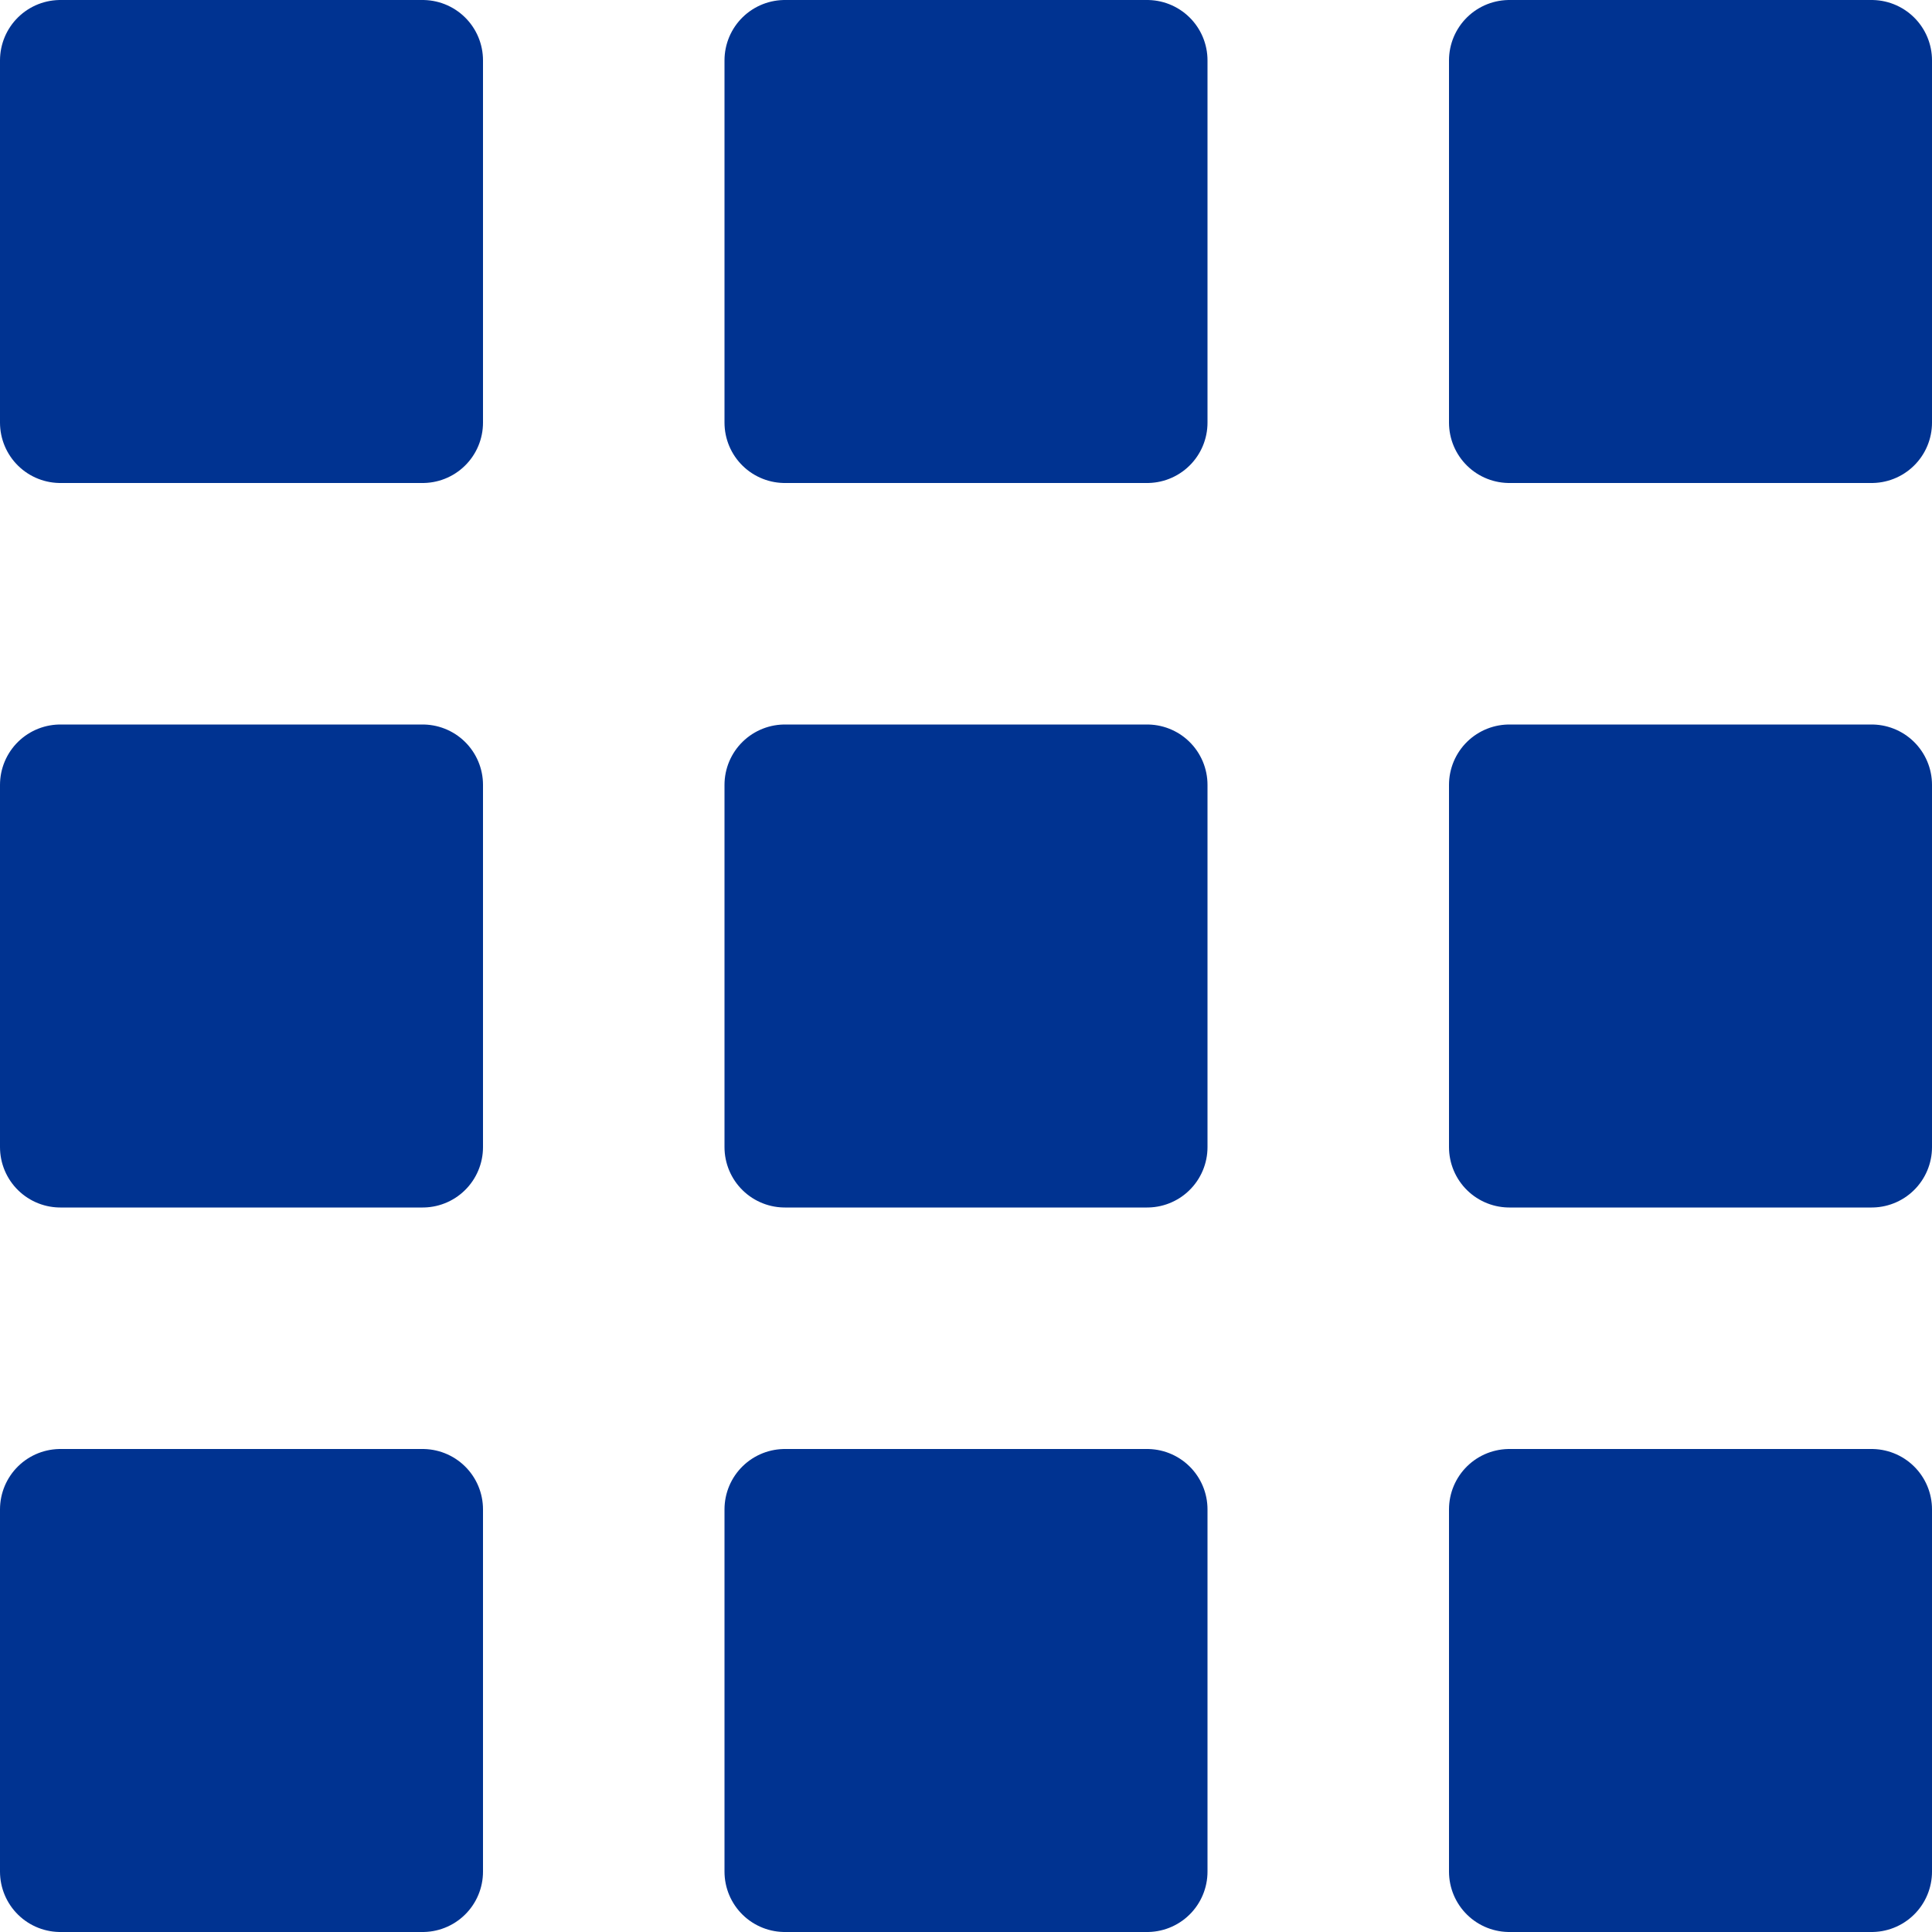 <svg width="32" height="32" viewBox="0 0 32 32" fill="none" xmlns="http://www.w3.org/2000/svg">
<g clip-path="url(#clip0_63_874)">
<path d="M7 1H1V7H7V1Z" fill="#003391" stroke="#003391" stroke-width="2" stroke-linejoin="round"/>
<path d="M31 1H25V7H31V1Z" fill="#003391" stroke="#003391" stroke-width="2" stroke-linejoin="round"/>
<path d="M19 1H13V7H19V1Z" fill="#003391" stroke="#003391" stroke-width="2" stroke-linejoin="round"/>
<path d="M7 13H1V19H7V13Z" fill="#003391" stroke="#003391" stroke-width="2" stroke-linejoin="round"/>
<path d="M7 25H1V31H7V25Z" fill="#003391" stroke="#003391" stroke-width="2" stroke-linejoin="round"/>
<path d="M31 25H25V31H31V25Z" fill="#003391" stroke="#003391" stroke-width="2" stroke-linejoin="round"/>
<path d="M31 13H25V19H31V13Z" fill="#003391" stroke="#003391" stroke-width="2" stroke-linejoin="round"/>
<path d="M19 13H13V19H19V13Z" fill="#003391" stroke="#003391" stroke-width="2" stroke-linejoin="round"/>
<path d="M19 25H13V31H19V25Z" fill="#003391" stroke="#003391" stroke-width="2" stroke-linejoin="round"/>
</g>
<defs>
<clipPath id="clip0_63_874">
<rect width="32" height="32" fill="white"/>
</clipPath>
</defs>
</svg>
